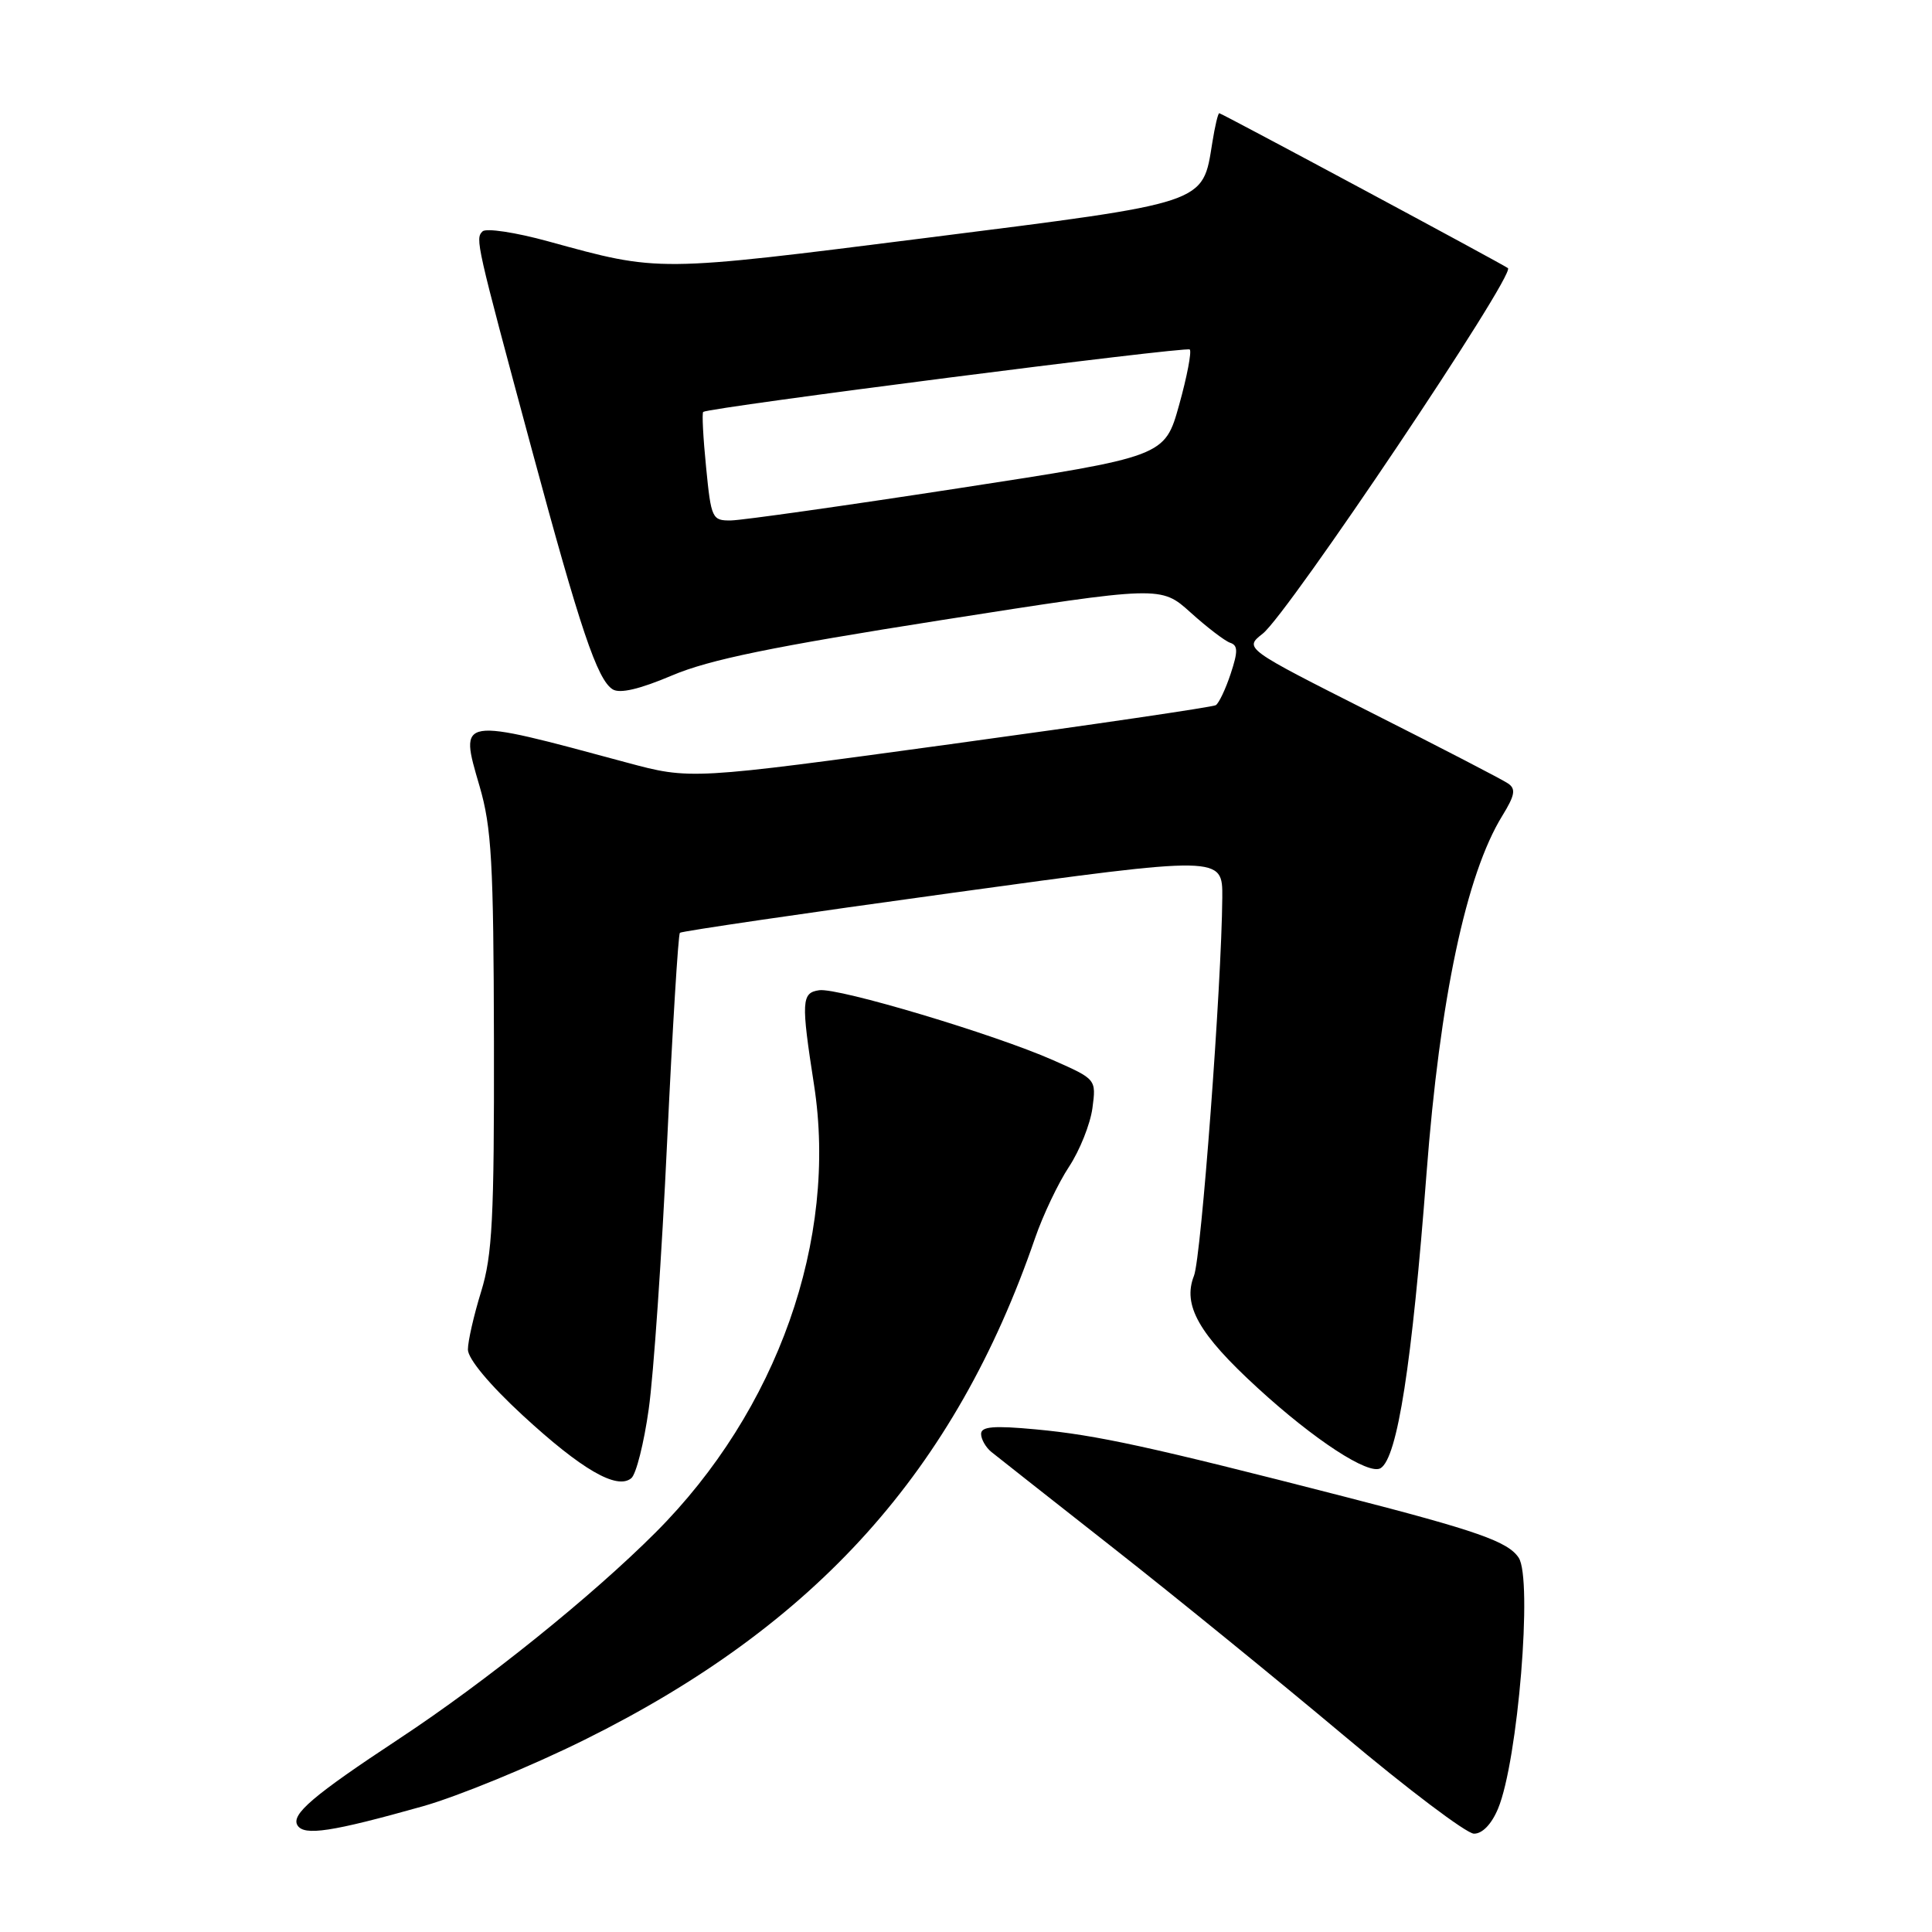 <?xml version="1.0" encoding="UTF-8" standalone="no"?>
<!DOCTYPE svg PUBLIC "-//W3C//DTD SVG 1.1//EN" "http://www.w3.org/Graphics/SVG/1.1/DTD/svg11.dtd" >
<svg xmlns="http://www.w3.org/2000/svg" xmlns:xlink="http://www.w3.org/1999/xlink" version="1.1" viewBox="0 0 256 256">
 <g >
 <path fill="currentColor"
d=" M 56.00 239.35 C 60.67 238.03 70.35 234.06 77.50 230.51 C 108.21 215.28 126.56 194.84 137.15 164.06 C 138.20 161.01 140.23 156.75 141.65 154.60 C 143.07 152.45 144.46 148.96 144.75 146.85 C 145.26 143.01 145.26 143.01 139.57 140.49 C 131.78 137.04 111.07 130.85 108.55 131.21 C 106.20 131.54 106.14 132.66 107.86 143.73 C 111.05 164.21 103.01 186.92 86.86 203.07 C 78.40 211.54 64.33 222.85 52.91 230.38 C 41.48 237.92 38.53 240.43 39.42 241.87 C 40.30 243.29 43.94 242.74 56.00 239.35 Z  M 198.50 239.65 C 201.13 233.37 203.11 209.21 201.23 206.40 C 199.81 204.27 195.75 202.84 178.21 198.33 C 152.34 191.68 145.33 190.15 137.25 189.40 C 131.68 188.88 130.00 189.02 130.00 190.00 C 130.00 190.70 130.61 191.78 131.36 192.39 C 132.11 193.00 139.43 198.76 147.61 205.19 C 155.80 211.62 169.47 222.75 178.00 229.91 C 186.53 237.08 194.31 242.95 195.30 242.97 C 196.41 242.99 197.64 241.72 198.50 239.65 Z  M 85.96 186.71 C 86.60 182.19 87.70 166.23 88.40 151.24 C 89.11 136.25 89.87 123.81 90.09 123.60 C 90.32 123.39 106.59 121.00 126.25 118.30 C 162.00 113.38 162.00 113.38 161.96 118.94 C 161.87 130.53 159.17 166.61 158.21 169.04 C 156.67 172.94 158.83 176.75 166.61 183.88 C 174.15 190.80 181.37 195.51 182.94 194.54 C 185.17 193.16 187.09 180.80 189.02 155.50 C 190.79 132.34 194.27 115.87 199.06 108.10 C 200.74 105.37 200.89 104.53 199.82 103.81 C 199.10 103.31 190.93 99.08 181.67 94.41 C 164.84 85.91 164.84 85.91 167.32 83.96 C 170.69 81.31 200.84 36.37 199.81 35.53 C 199.22 35.05 161.86 15.00 161.56 15.00 C 161.39 15.00 160.98 16.75 160.64 18.88 C 159.32 27.08 160.23 26.78 122.75 31.52 C 86.84 36.06 87.44 36.05 72.64 31.98 C 68.32 30.79 64.40 30.20 63.94 30.66 C 62.96 31.64 63.05 32.05 70.45 59.50 C 76.87 83.32 79.14 90.06 81.18 91.34 C 82.13 91.94 84.76 91.32 89.05 89.50 C 93.99 87.40 102.35 85.69 124.66 82.18 C 153.82 77.61 153.82 77.61 157.77 81.17 C 159.94 83.13 162.30 84.93 163.00 85.17 C 164.04 85.51 164.05 86.32 163.07 89.28 C 162.40 91.31 161.51 93.18 161.10 93.44 C 160.69 93.69 144.86 96.02 125.92 98.61 C 91.50 103.32 91.50 103.32 83.00 101.03 C 60.61 94.98 60.85 94.95 63.54 104.16 C 65.14 109.63 65.40 114.27 65.45 138.00 C 65.49 161.47 65.24 166.33 63.75 171.15 C 62.79 174.26 62.00 177.71 62.00 178.82 C 62.00 180.04 64.86 183.48 69.25 187.53 C 77.06 194.73 81.75 197.45 83.65 195.87 C 84.29 195.35 85.33 191.22 85.96 186.71 Z  M 93.56 61.90 C 93.17 58.00 93.00 54.71 93.18 54.58 C 94.04 53.98 157.21 45.88 157.65 46.31 C 157.92 46.59 157.29 49.90 156.24 53.66 C 154.33 60.50 154.33 60.50 126.92 64.71 C 111.84 67.03 98.32 68.94 96.88 68.96 C 94.36 69.00 94.23 68.73 93.56 61.90 Z "/>
</g>
</svg>